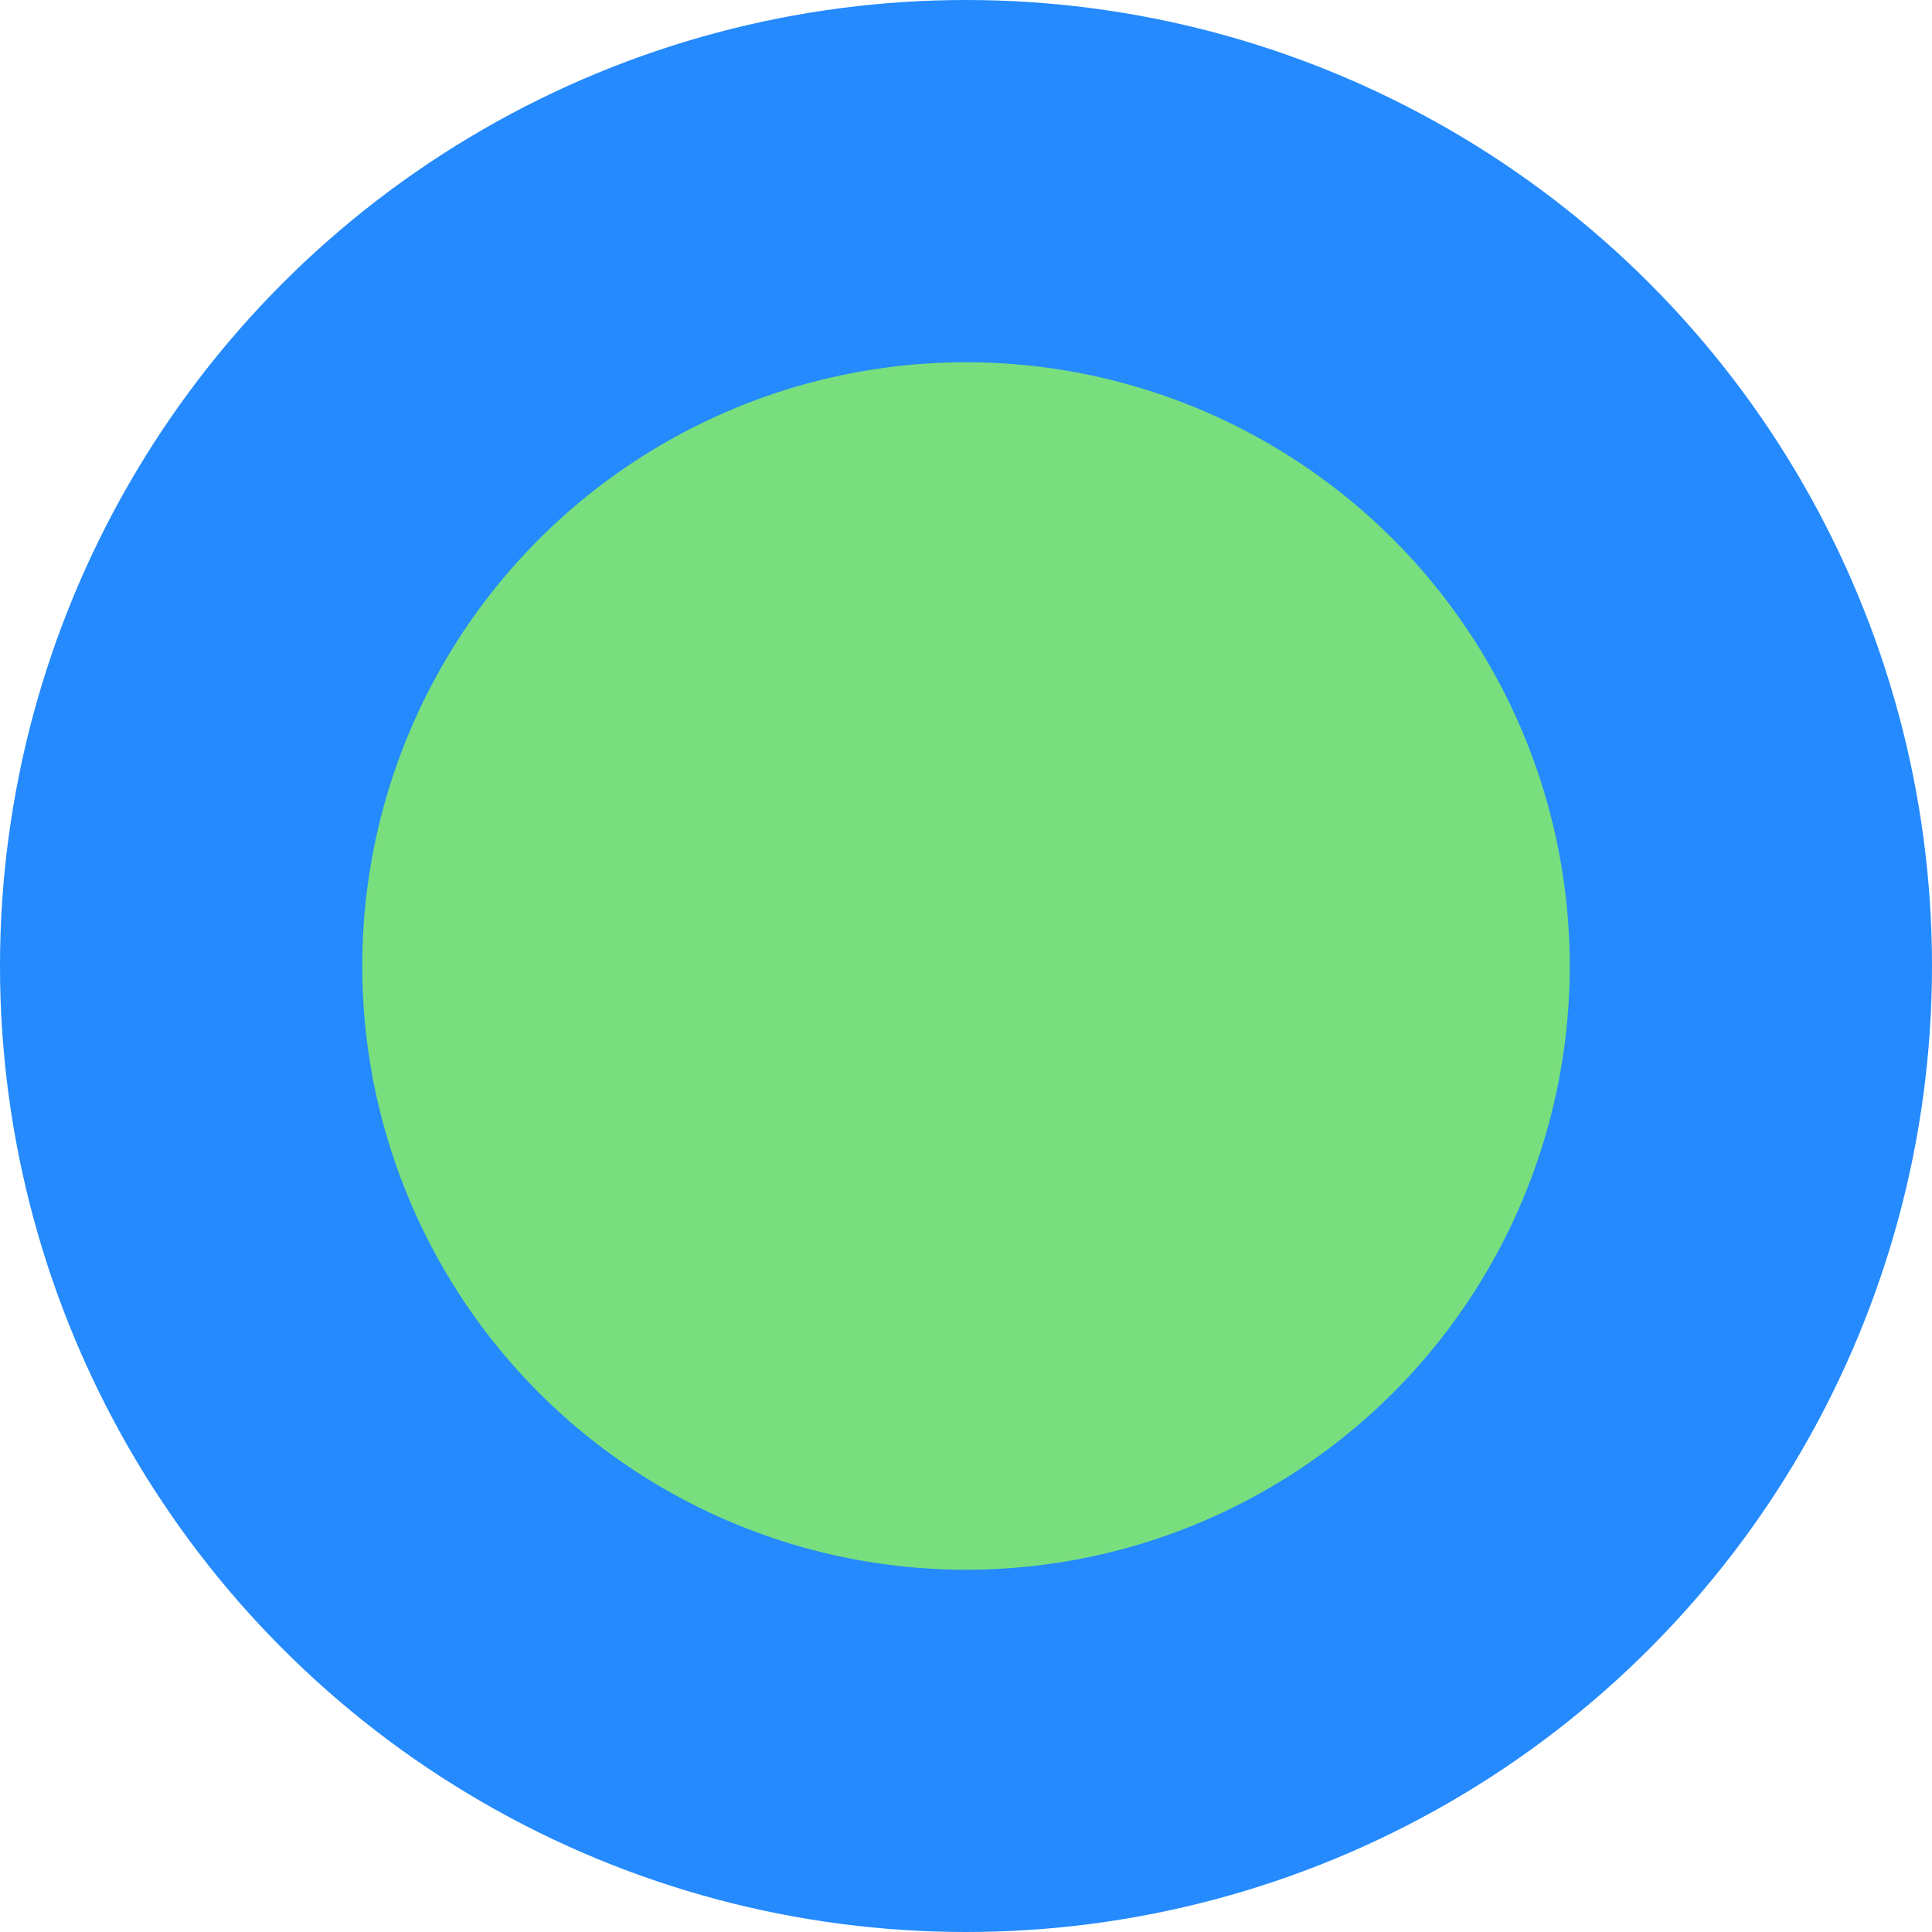 <svg xmlns="http://www.w3.org/2000/svg" width="16" height="16" version="1.1" viewBox="0 0 16 16">
 <g>
  <circle style="fill:#248afd" cx="8" cy="8" r="8"/>
  <circle style="fill:#79de7d" cx="8" cy="8" r="5"/>
 </g>
</svg>
